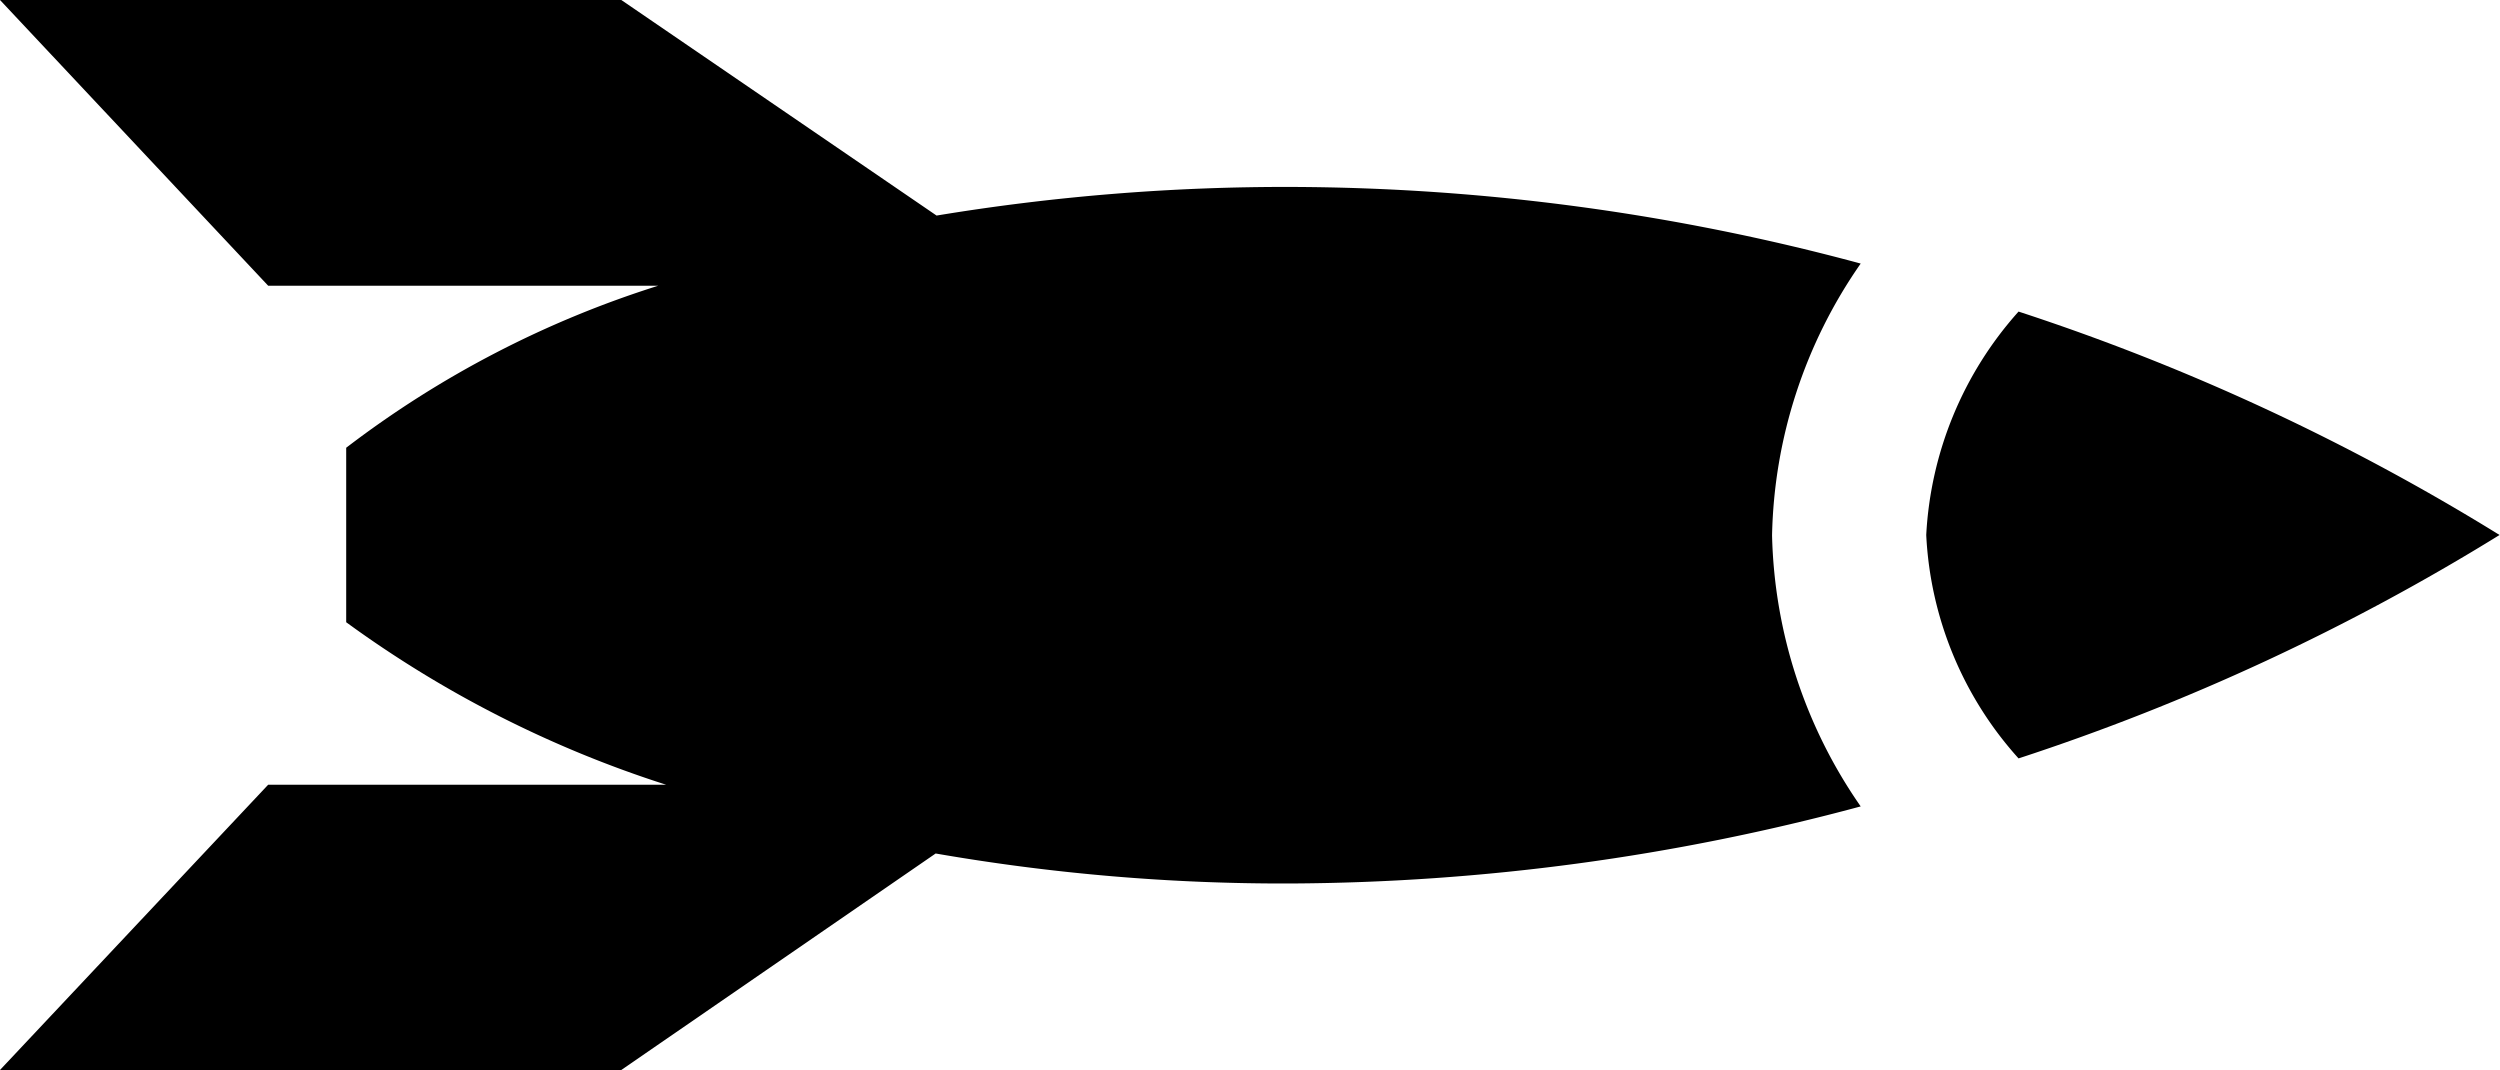 <svg id="Layer_1" data-name="Layer 1" xmlns="http://www.w3.org/2000/svg" viewBox="0 0 54.16 23.18"><title>icon-4</title><path d="M40.31,5.71A47.8,47.8,0,0,0,28,4.05a46.38,46.38,0,0,0-7.71.62L13.46,0H0L5.81,6.19h8.45A22,22,0,0,0,7.5,9.7v3.78A24.33,24.33,0,0,0,14.43,17H5.81L0,23.18H13.46l6.81-4.69a44,44,0,0,0,7.68.65,48.22,48.22,0,0,0,12.36-1.67,10.7,10.7,0,0,1-1.92-5.87A10.66,10.66,0,0,1,40.31,5.71Z"/><path d="M43.73,6.75a7.87,7.87,0,0,0-2,4.84,7.79,7.79,0,0,0,2,4.84,48.43,48.43,0,0,0,10.42-4.84A48.38,48.38,0,0,0,43.73,6.75Z"/></svg>